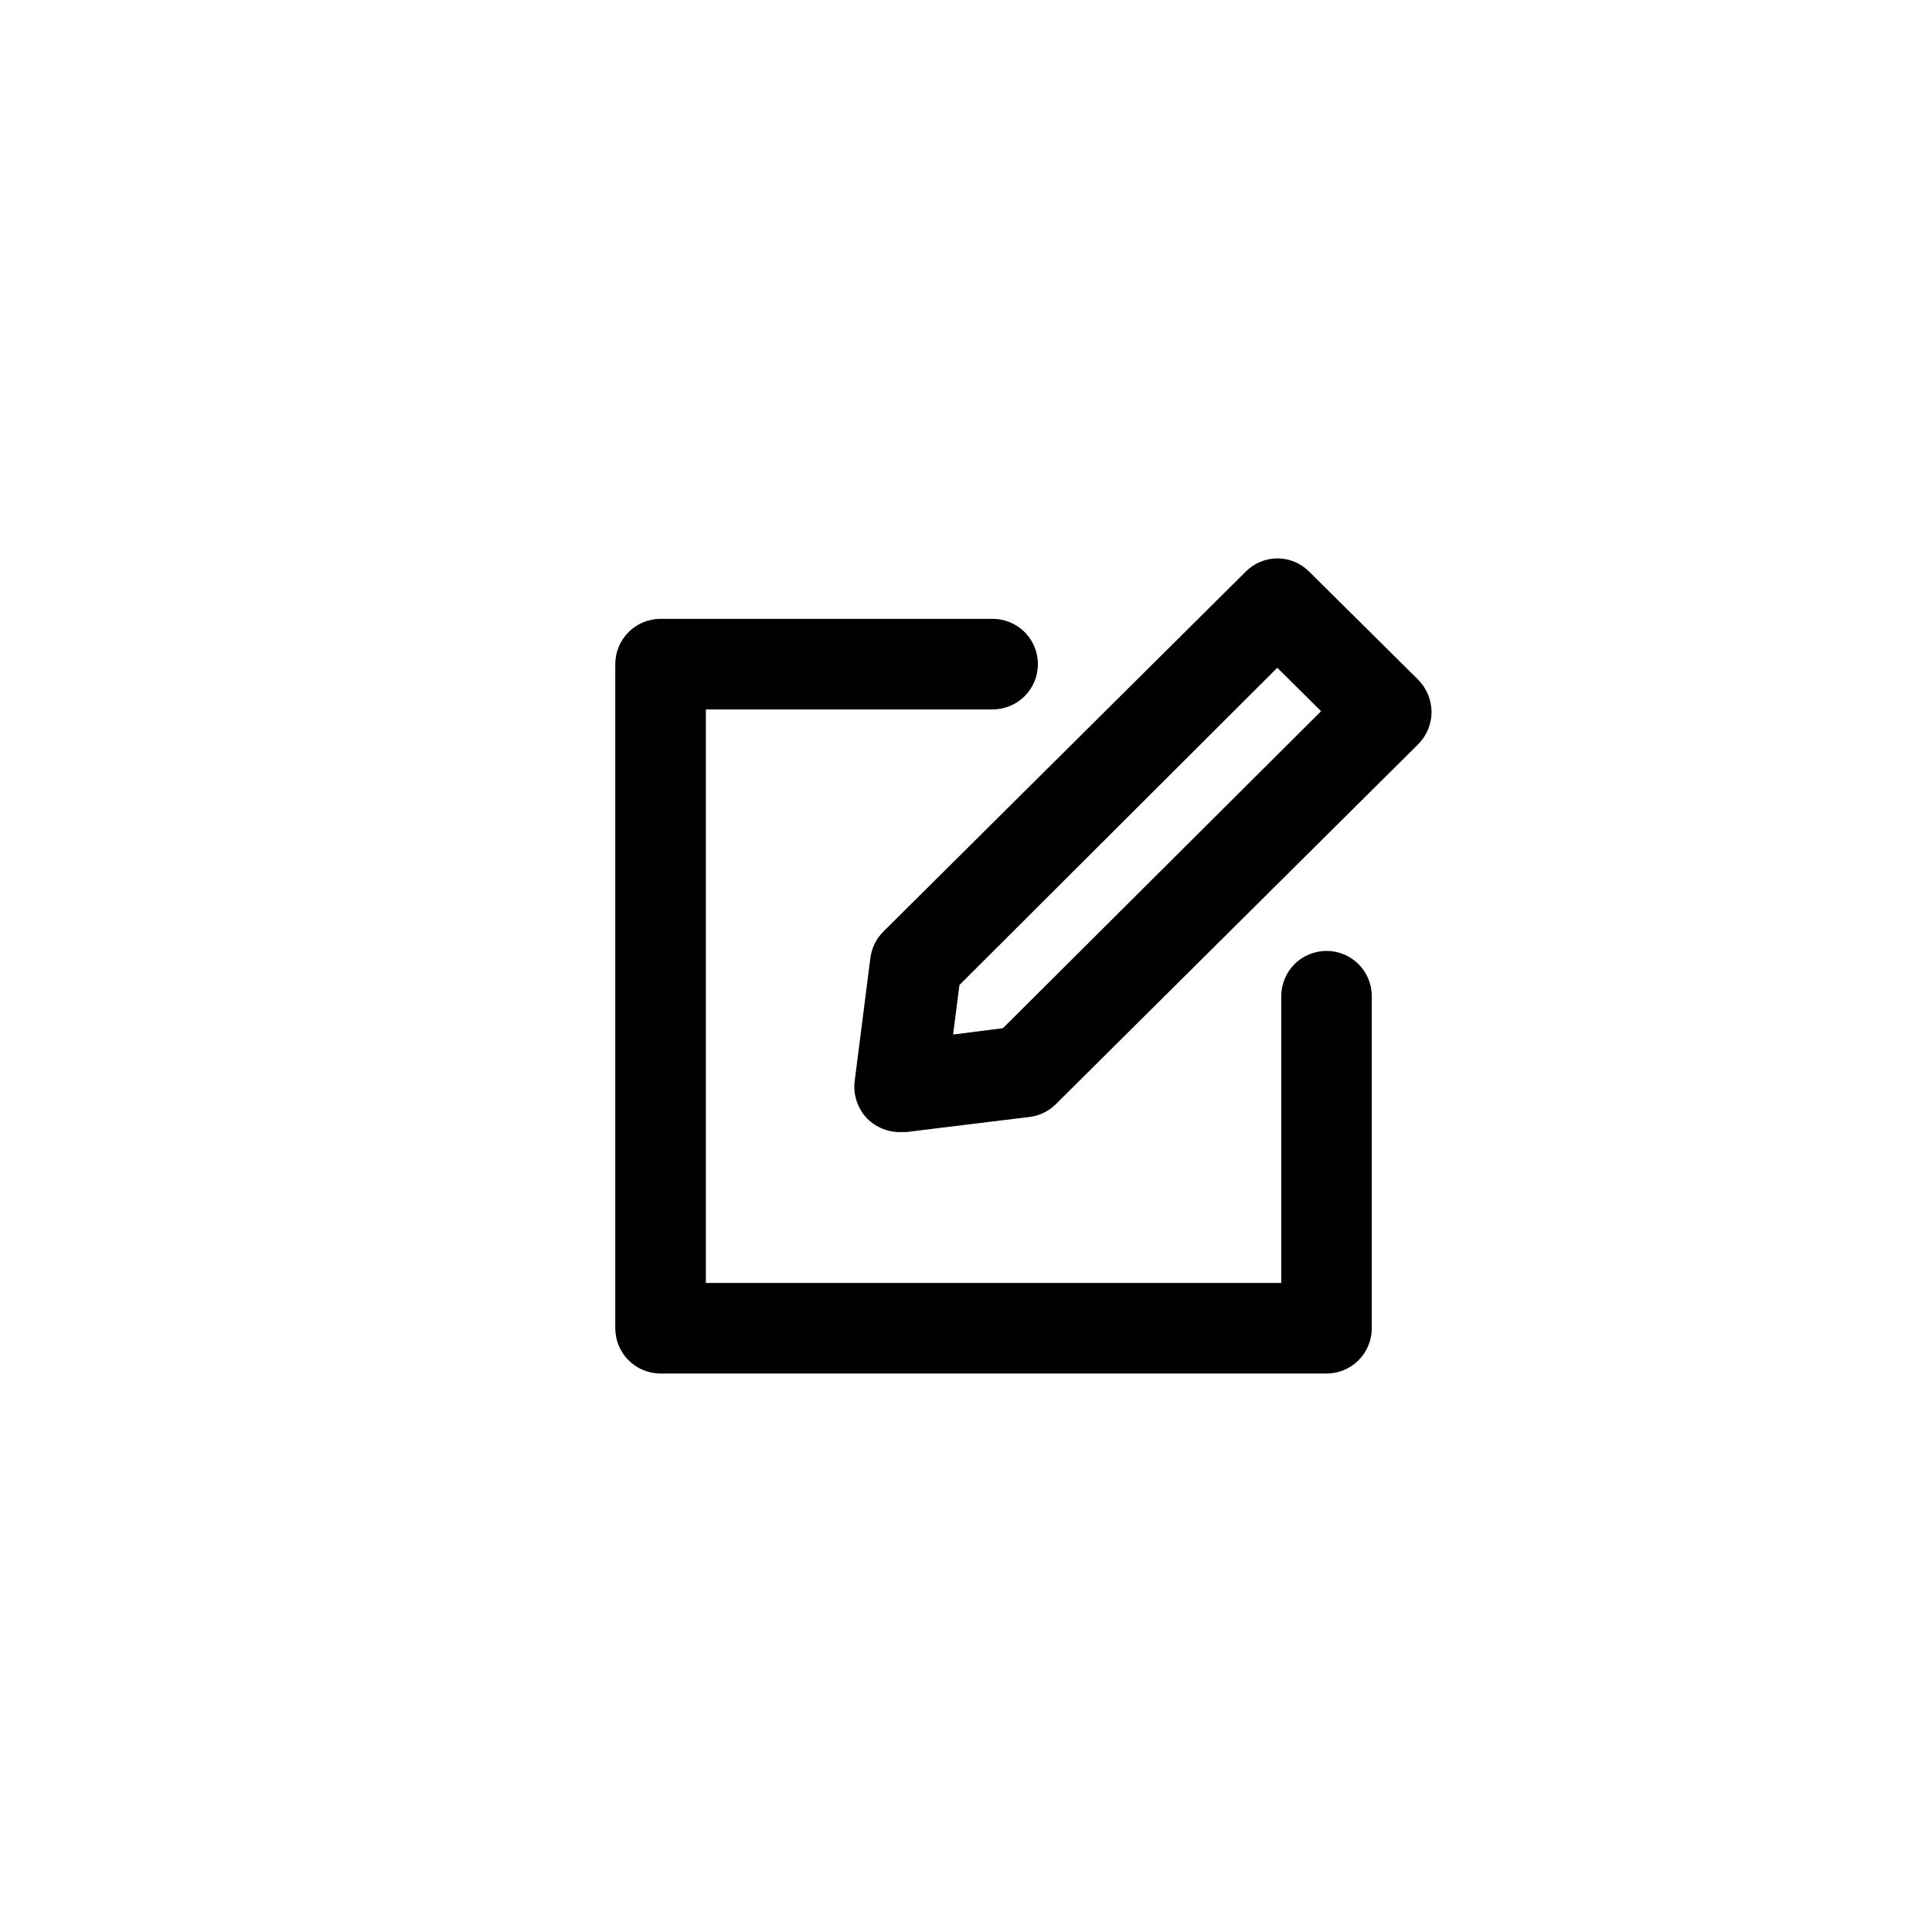 <svg width="68" height="68" viewBox="0 0 68 68" fill="none" xmlns="http://www.w3.org/2000/svg">
<path d="M46.689 48.344H23.25C22.827 48.344 22.422 48.176 22.123 47.877C21.824 47.578 21.656 47.173 21.656 46.75V23.375C21.656 22.952 21.824 22.547 22.123 22.248C22.422 21.949 22.827 21.781 23.25 21.781H34.938C35.36 21.781 35.766 21.949 36.065 22.248C36.363 22.547 36.531 22.952 36.531 23.375C36.531 23.798 36.363 24.203 36.065 24.502C35.766 24.801 35.36 24.969 34.938 24.969H24.844V45.156H45.095V35.062C45.095 34.64 45.263 34.234 45.562 33.935C45.861 33.637 46.266 33.469 46.689 33.469C47.111 33.469 47.517 33.637 47.816 33.935C48.115 34.234 48.282 34.64 48.282 35.062V46.75C48.282 47.173 48.115 47.578 47.816 47.877C47.517 48.176 47.111 48.344 46.689 48.344ZM31.899 39.844L36.244 39.312C36.595 39.269 36.921 39.108 37.169 38.856L49.919 26.191C50.216 25.891 50.384 25.486 50.386 25.064C50.384 24.639 50.216 24.231 49.919 23.927L46.083 20.124C45.937 19.975 45.762 19.857 45.57 19.776C45.377 19.696 45.171 19.654 44.962 19.654C44.754 19.654 44.547 19.696 44.355 19.776C44.162 19.857 43.988 19.975 43.841 20.124L31.091 32.789C30.839 33.041 30.678 33.37 30.634 33.724L30.082 38.048C30.052 38.289 30.076 38.533 30.154 38.763C30.231 38.993 30.359 39.203 30.528 39.376C30.688 39.535 30.88 39.658 31.09 39.738C31.3 39.819 31.525 39.855 31.75 39.844H31.899ZM44.957 23.503L46.498 25.032L35.299 36.189L33.546 36.412L33.769 34.669L44.957 23.503Z" fill="black"/>
</svg>

